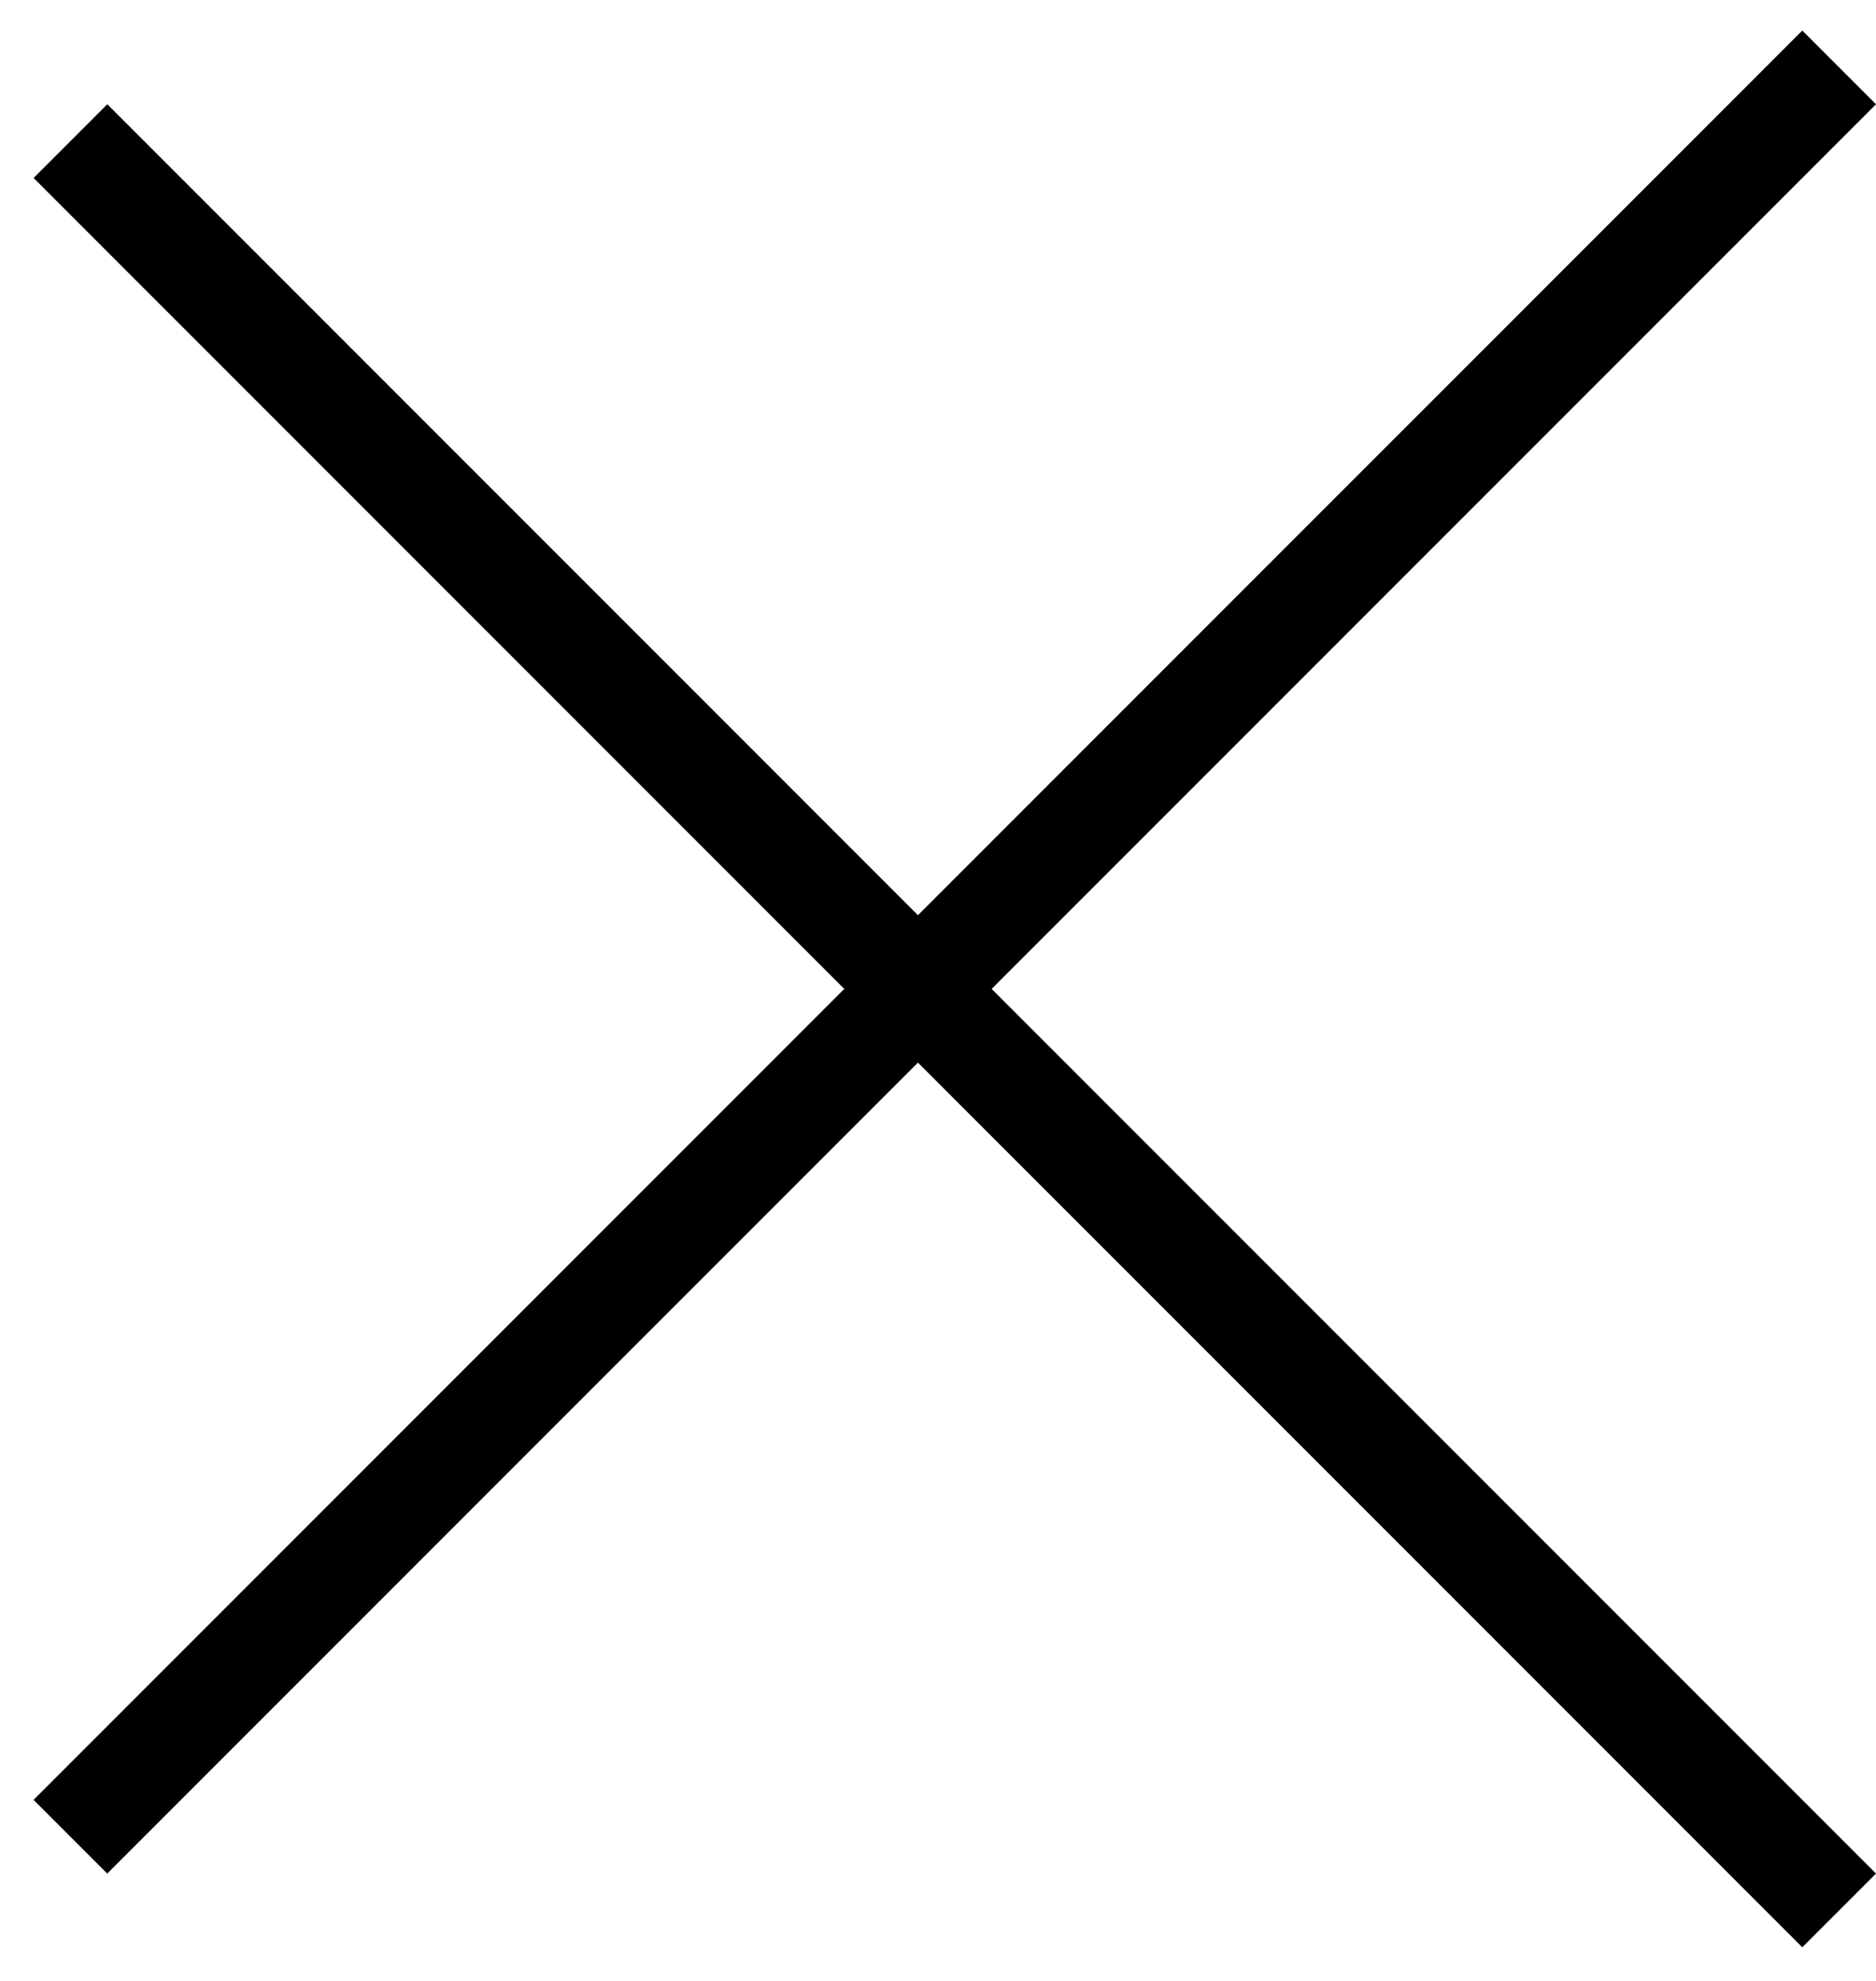 <svg width="36" height="38" viewBox="0 0 36 38" fill="none" xmlns="http://www.w3.org/2000/svg">
<g id="Group 1000007528">
<line id="Line 6" x1="1.351" y1="35.234" x2="35.293" y2="1.293" stroke="black" stroke-width="2"/>
<line id="Line 7" x1="35.293" y1="36.648" x2="1.352" y2="2.707" stroke="black" stroke-width="2"/>
</g>
</svg>
